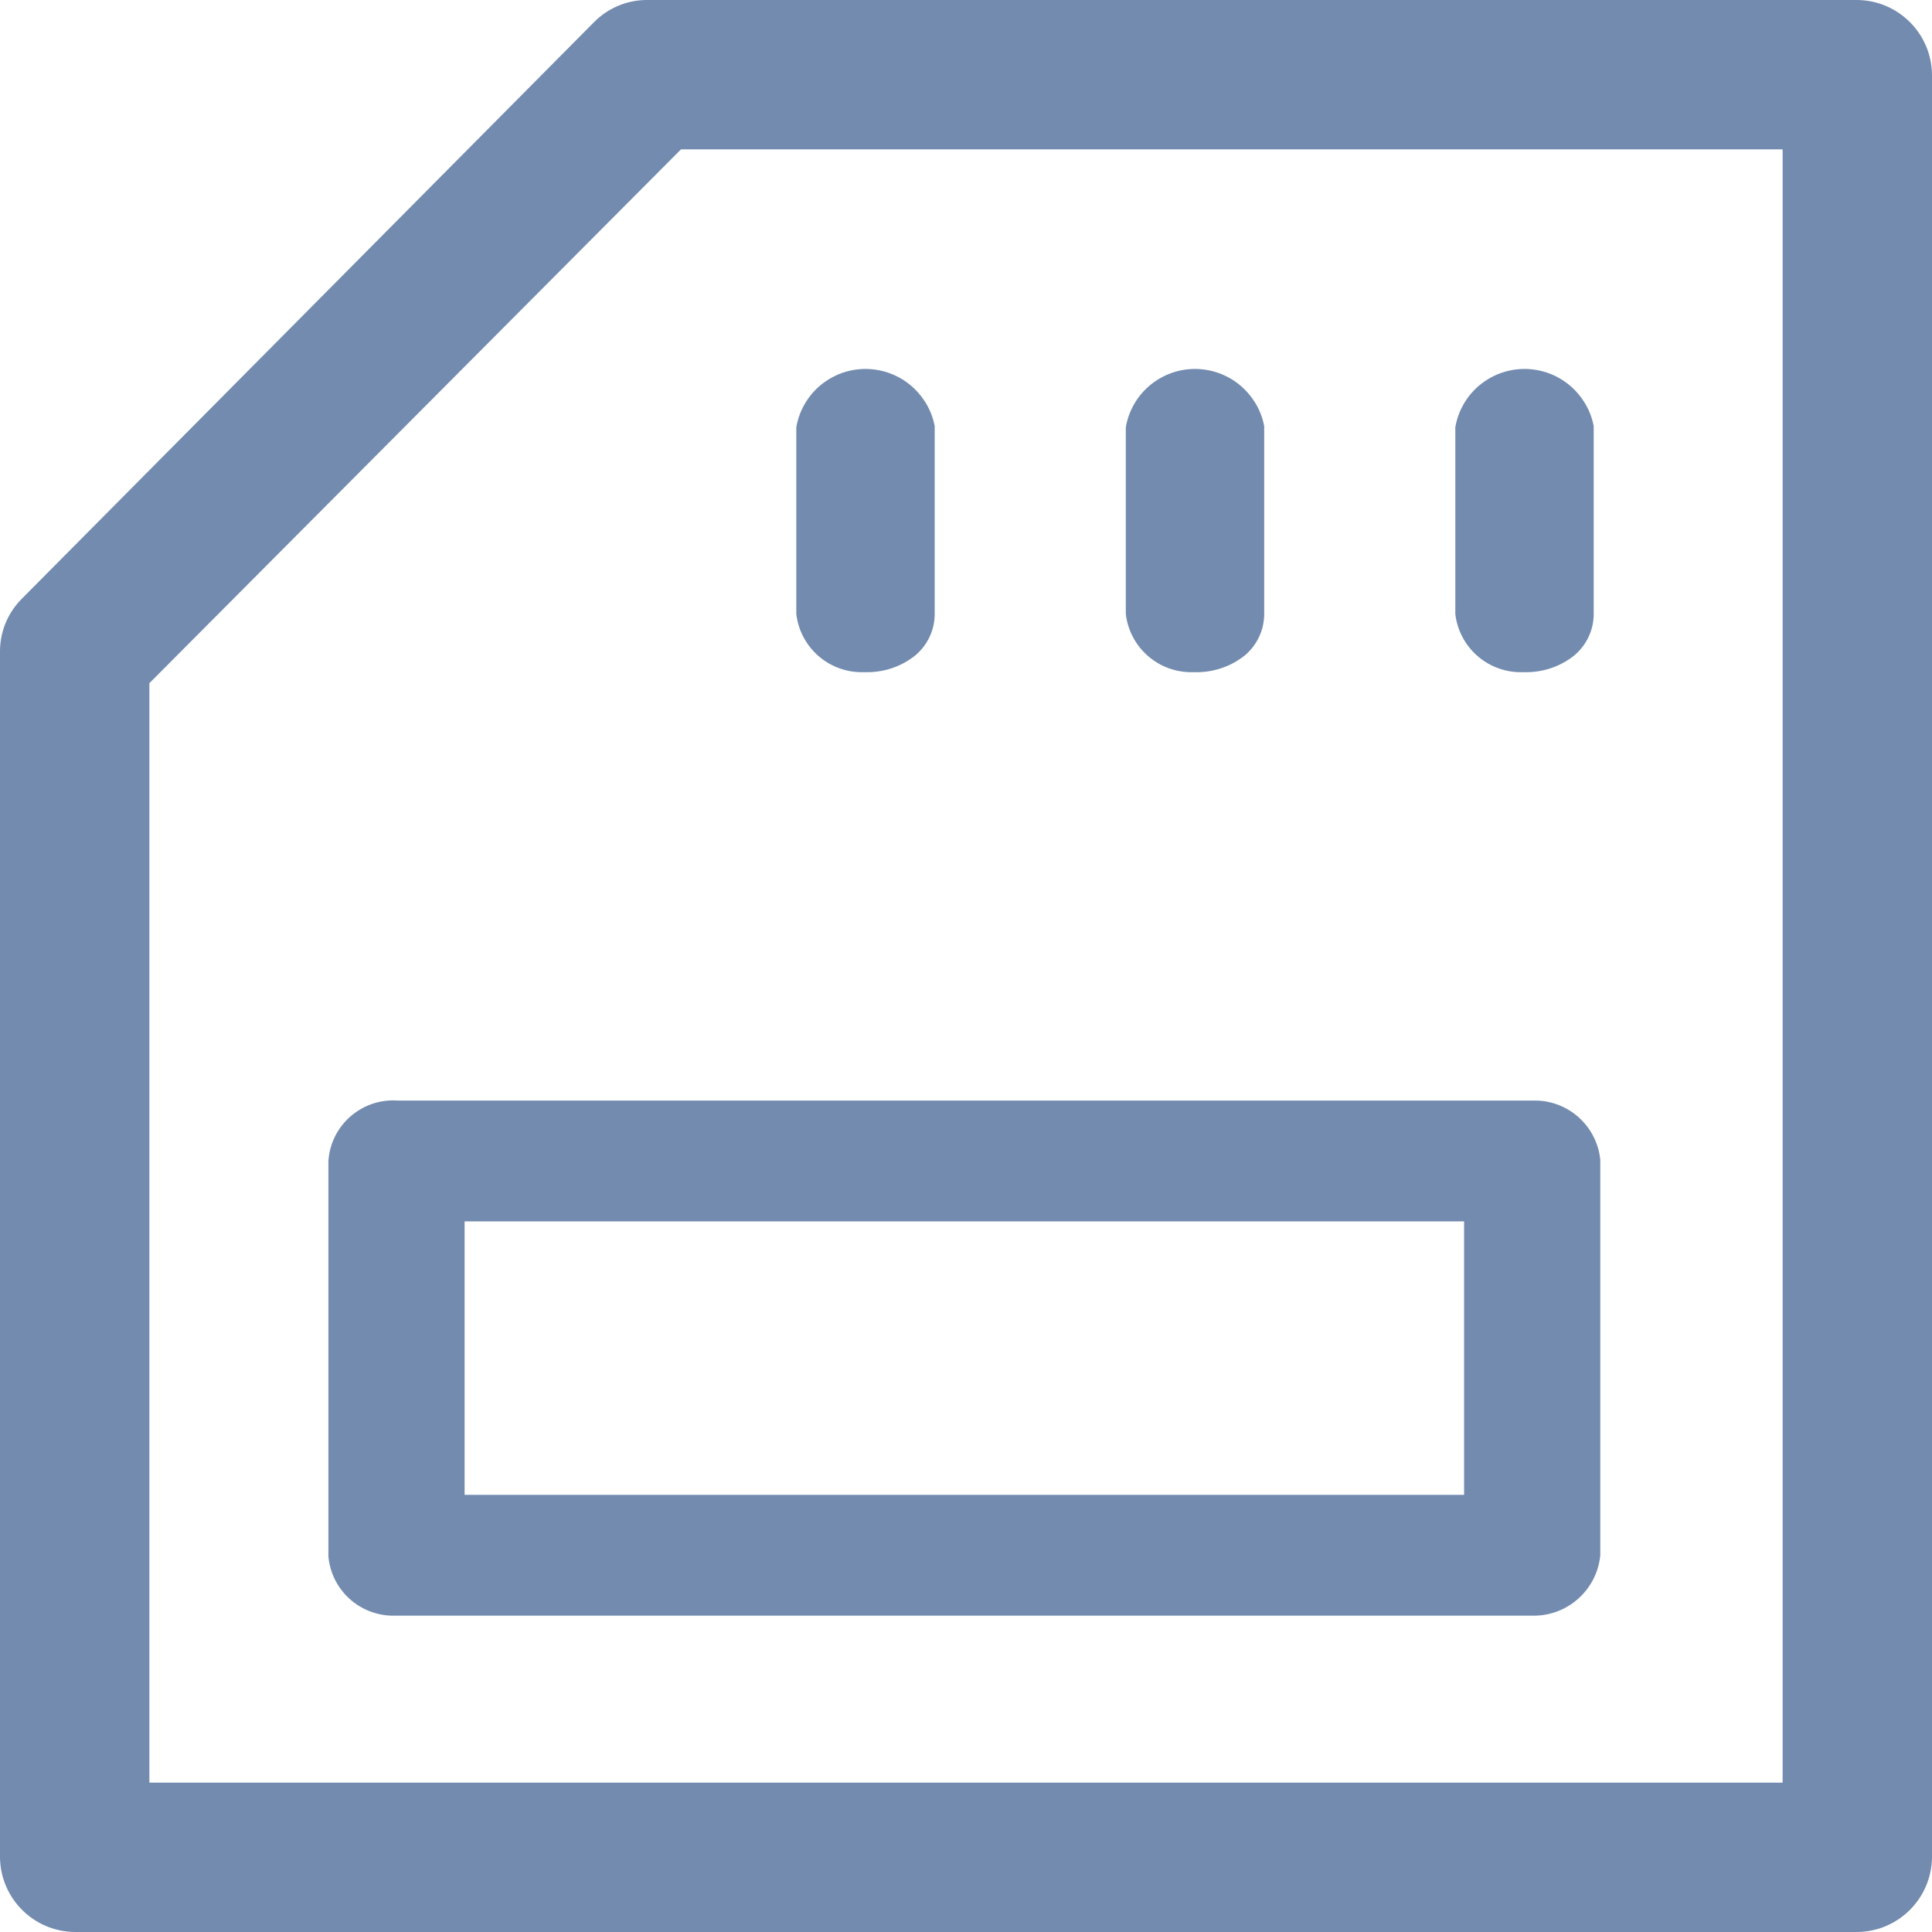 <?xml version="1.0" encoding="iso-8859-1"?>
<!-- Generator: Adobe Illustrator 25.4.1, SVG Export Plug-In . SVG Version: 6.00 Build 0)  -->
<svg version="1.1" id="Layer_1" xmlns="http://www.w3.org/2000/svg" xmlns:xlink="http://www.w3.org/1999/xlink" x="0px" y="0px"
	 viewBox="0 0 17.59 17.59" style="enable-background:new 0 0 17.59 17.59;" xml:space="preserve">
<path id="Path_10128" style="fill:#728BAF;" d="M16.91,0H5.89C5.71,0,5.537,0.072,5.41,0.2L0.2,5.45C0.072,5.577,0,5.75,0,5.93
	v10.98c0.004,0.374,0.306,0.676,0.68,0.68h16.23c0.374-0.004,0.676-0.306,0.68-0.68V0.68C17.586,0.306,17.284,0.004,16.91,0z
	 M16.23,16.23H1.36V6.22L6.2,1.36h10.03V16.23z"/>
<path id="Path_10132" style="fill:#728BAF;" d="M13.99,10.02H3.62c-0.326-0.022-0.608,0.224-0.63,0.55v3.6
	c0.027,0.302,0.277,0.534,0.58,0.54h10.38c0.319,0.007,0.589-0.233,0.62-0.55v-3.6C14.54,10.26,14.292,10.029,13.99,10.02z
	 M4.23,13.61v-2.49h9.1v2.49H4.23z"/>
<path id="Path_10138" style="fill:#728BAF;" d="M14.51,3.88v1.71c0,0.147-0.066,0.286-0.18,0.38c-0.123,0.097-0.274,0.149-0.43,0.15
	h-0.06c-0.302-0.003-0.555-0.23-0.59-0.53v-1.7c0.029-0.171,0.127-0.323,0.27-0.42c0.293-0.199,0.691-0.123,0.89,0.17
	C14.46,3.712,14.494,3.794,14.51,3.88z"/>
<path id="Path_10139" style="fill:#728BAF;" d="M11.51,3.88v1.71c0,0.147-0.066,0.286-0.18,0.38c-0.123,0.097-0.274,0.149-0.43,0.15
	h-0.06c-0.302-0.003-0.555-0.23-0.59-0.53v-1.7c0.029-0.171,0.127-0.323,0.27-0.42c0.293-0.199,0.691-0.123,0.89,0.17
	C11.46,3.712,11.494,3.794,11.51,3.88z"/>
<path id="Path_10140" style="fill:#728BAF;" d="M8.51,3.88v1.71c0,0.147-0.066,0.286-0.18,0.38C8.207,6.067,8.056,6.119,7.9,6.12
	H7.84C7.538,6.117,7.285,5.89,7.25,5.59v-1.7c0.029-0.171,0.127-0.323,0.27-0.42c0.293-0.199,0.691-0.123,0.89,0.17
	C8.46,3.712,8.494,3.794,8.51,3.88z"/>
</svg>
